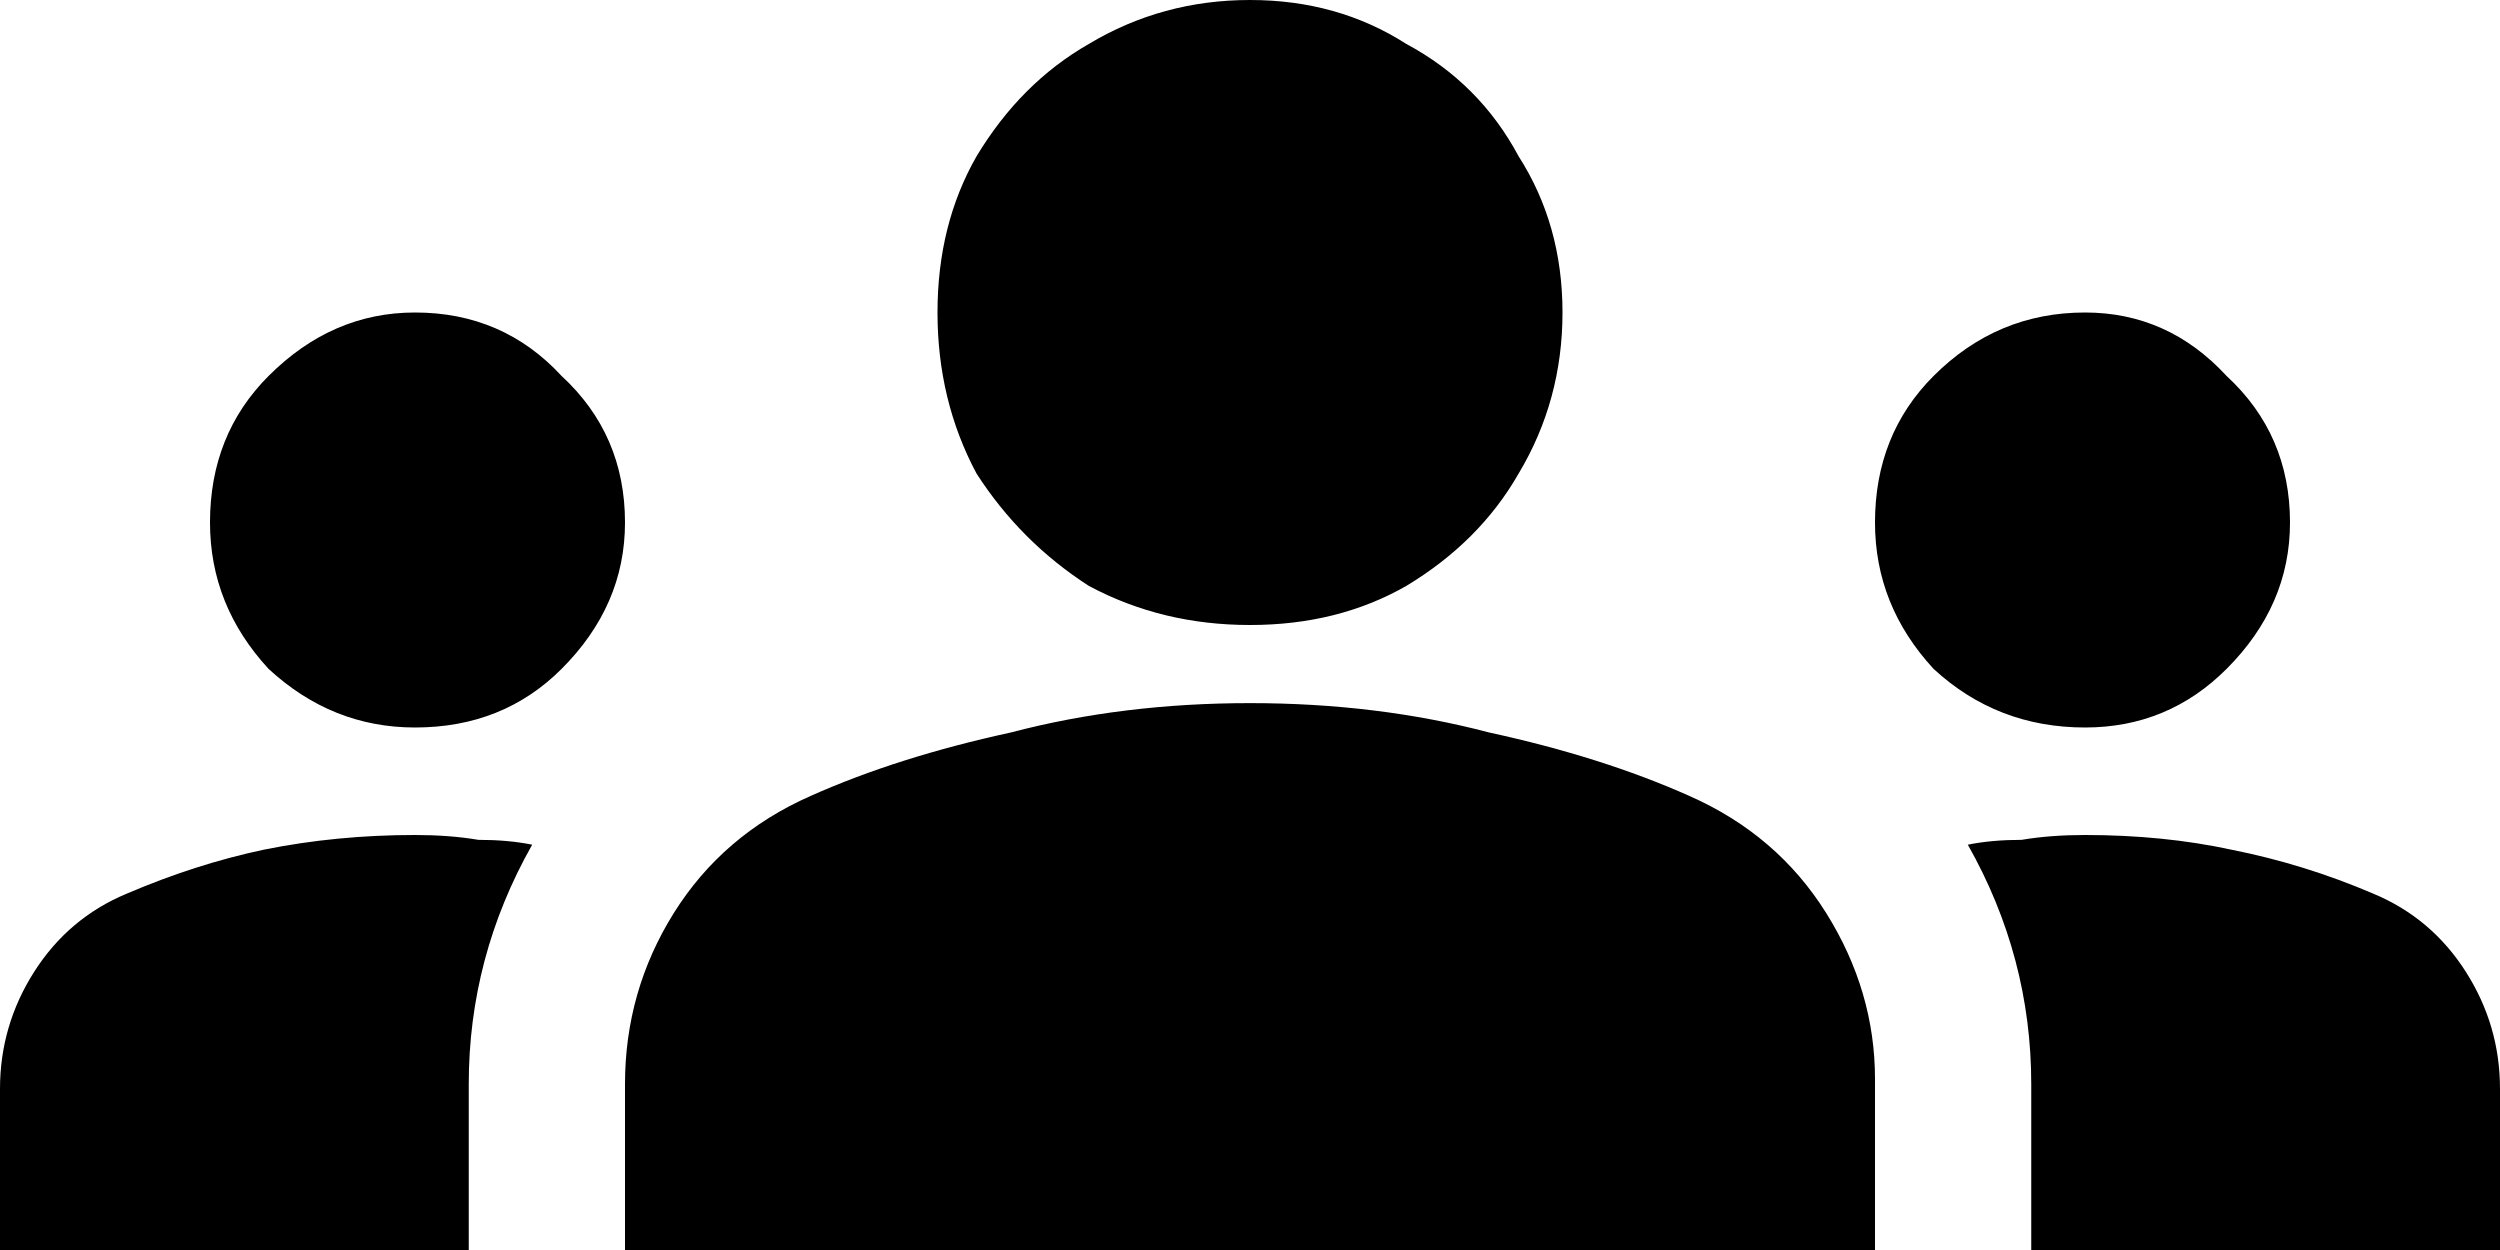 <svg id="community" width="16" height="8" viewBox="0 0 16 8" fill="currentColor" xmlns="http://www.w3.org/2000/svg">
  <path d="M8 4.5C8.542 4.5 9.052 4.562 9.531 4.688C10.01 4.792 10.438 4.927 10.812 5.094C11.188 5.26 11.479 5.51 11.688 5.844C11.896 6.177 12 6.531 12 6.906V8H4V6.938C4 6.542 4.104 6.177 4.312 5.844C4.521 5.51 4.812 5.26 5.188 5.094C5.562 4.927 5.99 4.792 6.469 4.688C6.948 4.562 7.458 4.5 8 4.5ZM2.656 4.656C3.031 4.656 3.344 4.531 3.594 4.281C3.865 4.01 4 3.698 4 3.344C4 2.969 3.865 2.656 3.594 2.406C3.344 2.135 3.031 2 2.656 2C2.302 2 1.99 2.135 1.719 2.406C1.469 2.656 1.344 2.969 1.344 3.344C1.344 3.698 1.469 4.01 1.719 4.281C1.99 4.531 2.302 4.656 2.656 4.656ZM3.406 5.406C3.302 5.385 3.188 5.375 3.062 5.375C2.938 5.354 2.802 5.344 2.656 5.344C2.323 5.344 2 5.375 1.688 5.438C1.396 5.5 1.104 5.594 0.812 5.719C0.562 5.823 0.365 5.99 0.219 6.219C0.073 6.448 0 6.698 0 6.969V8H3V6.938C3 6.396 3.135 5.885 3.406 5.406ZM13.344 4.656C13.698 4.656 14 4.531 14.25 4.281C14.521 4.01 14.656 3.698 14.656 3.344C14.656 2.969 14.521 2.656 14.25 2.406C14 2.135 13.698 2 13.344 2C12.969 2 12.646 2.135 12.375 2.406C12.125 2.656 12 2.969 12 3.344C12 3.698 12.125 4.01 12.375 4.281C12.646 4.531 12.969 4.656 13.344 4.656ZM16 6.969C16 6.698 15.927 6.448 15.781 6.219C15.635 5.99 15.438 5.823 15.188 5.719C14.896 5.594 14.594 5.5 14.281 5.438C13.99 5.375 13.677 5.344 13.344 5.344C13.198 5.344 13.062 5.354 12.938 5.375C12.812 5.375 12.698 5.385 12.594 5.406C12.865 5.885 13 6.396 13 6.938V8H16V6.969ZM8 0C8.375 0 8.708 0.094 9 0.281C9.312 0.448 9.552 0.688 9.719 1C9.906 1.292 10 1.625 10 2C10 2.375 9.906 2.719 9.719 3.031C9.552 3.323 9.312 3.562 9 3.75C8.708 3.917 8.375 4 8 4C7.625 4 7.281 3.917 6.969 3.75C6.677 3.562 6.438 3.323 6.25 3.031C6.083 2.719 6 2.375 6 2C6 1.625 6.083 1.292 6.25 1C6.438 0.688 6.677 0.448 6.969 0.281C7.281 0.094 7.625 0 8 0Z" fill="currentColor"/>
</svg>
